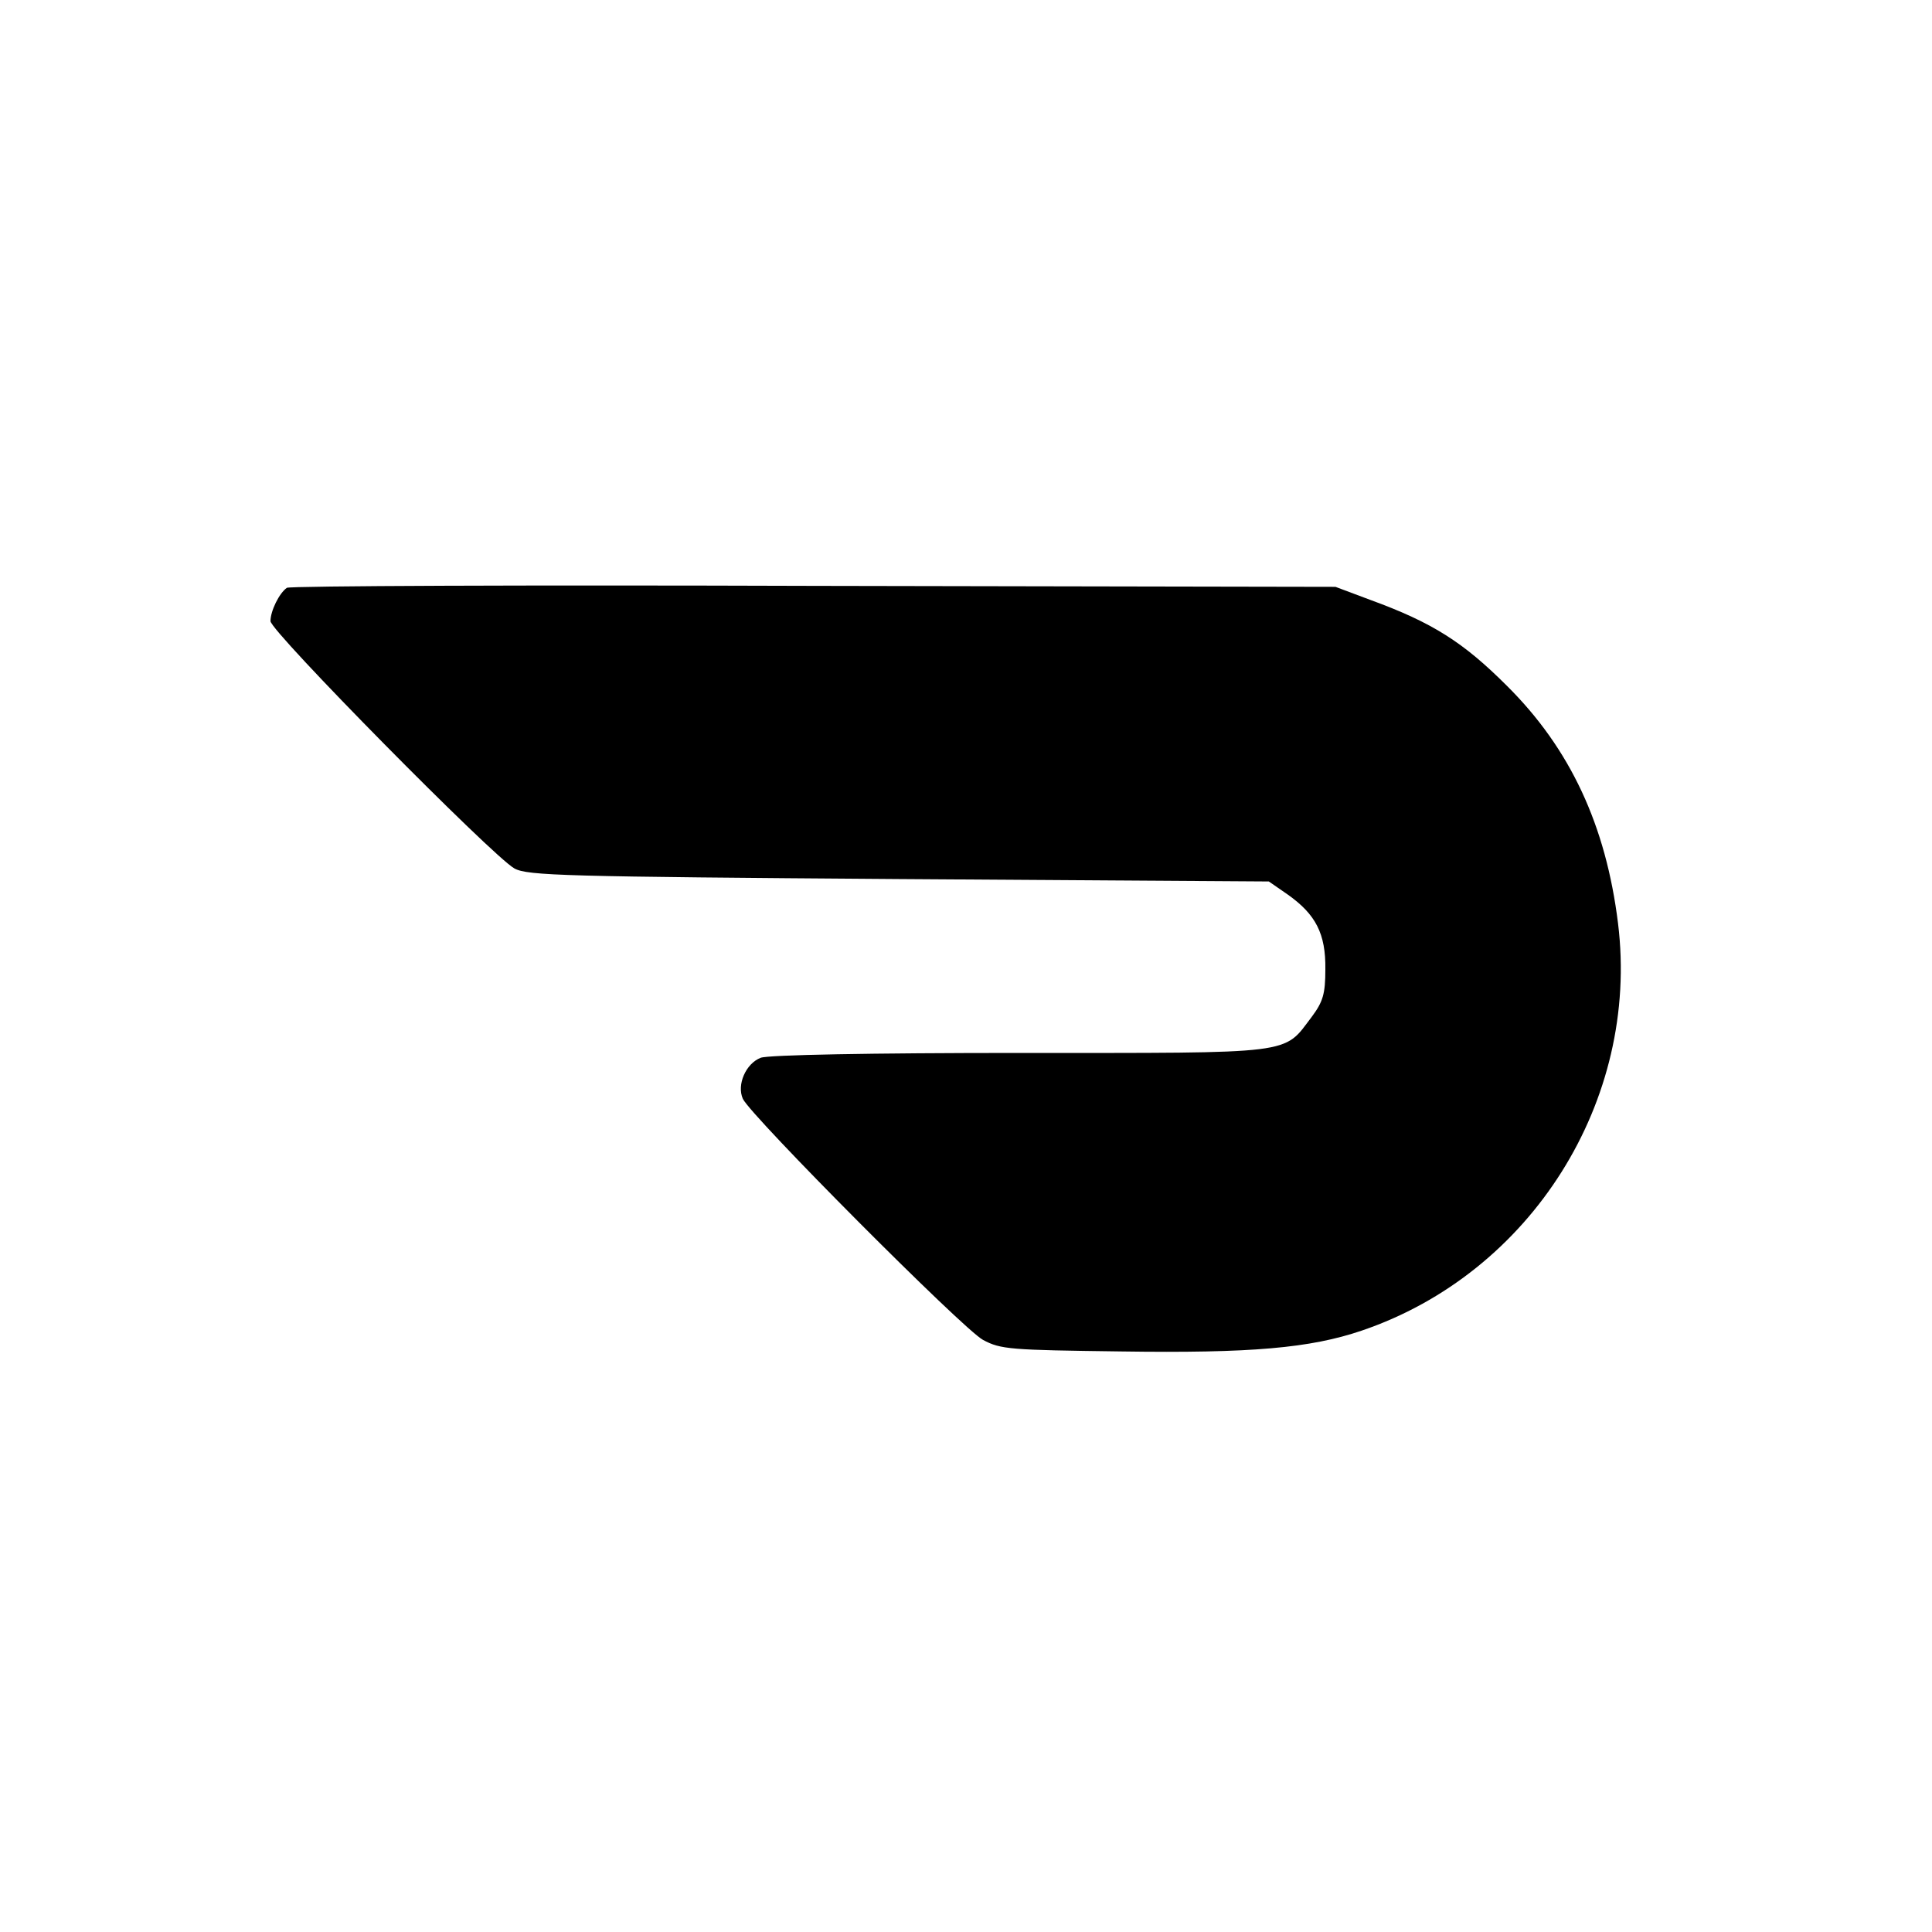<?xml version="1.0" standalone="no"?>
<!DOCTYPE svg PUBLIC "-//W3C//DTD SVG 20010904//EN"
 "http://www.w3.org/TR/2001/REC-SVG-20010904/DTD/svg10.dtd">
<svg version="1.0" xmlns="http://www.w3.org/2000/svg"
 width="400pt" height="400pt" viewBox="0 0 400 400"
 preserveAspectRatio="xMidYMid meet">
<g transform="translate(0,400) scale(0.1,-0.1)"
fill="#000000" stroke="none">
<path d="M594 2783 c-16 -11 -34 -48 -34 -69 0 -21 460 -487 505 -512 27 -15
104 -17 796 -22 l766 -5 39 -27 c58 -41 79 -81 78 -155 0 -51 -5 -67 -28 -98
-60 -79 -29 -75 -603 -75 -311 0 -522 -4 -538 -10 -31 -12 -50 -56 -37 -85 17
-36 455 -476 497 -499 37 -20 57 -21 285 -24 271 -4 393 7 499 43 351 119 576
476 531 843 -25 203 -99 362 -230 492 -90 90 -154 131 -283 178 l-72 27 -1080
2 c-594 2 -1085 0 -1091 -4z"/>
</g>
</svg>
